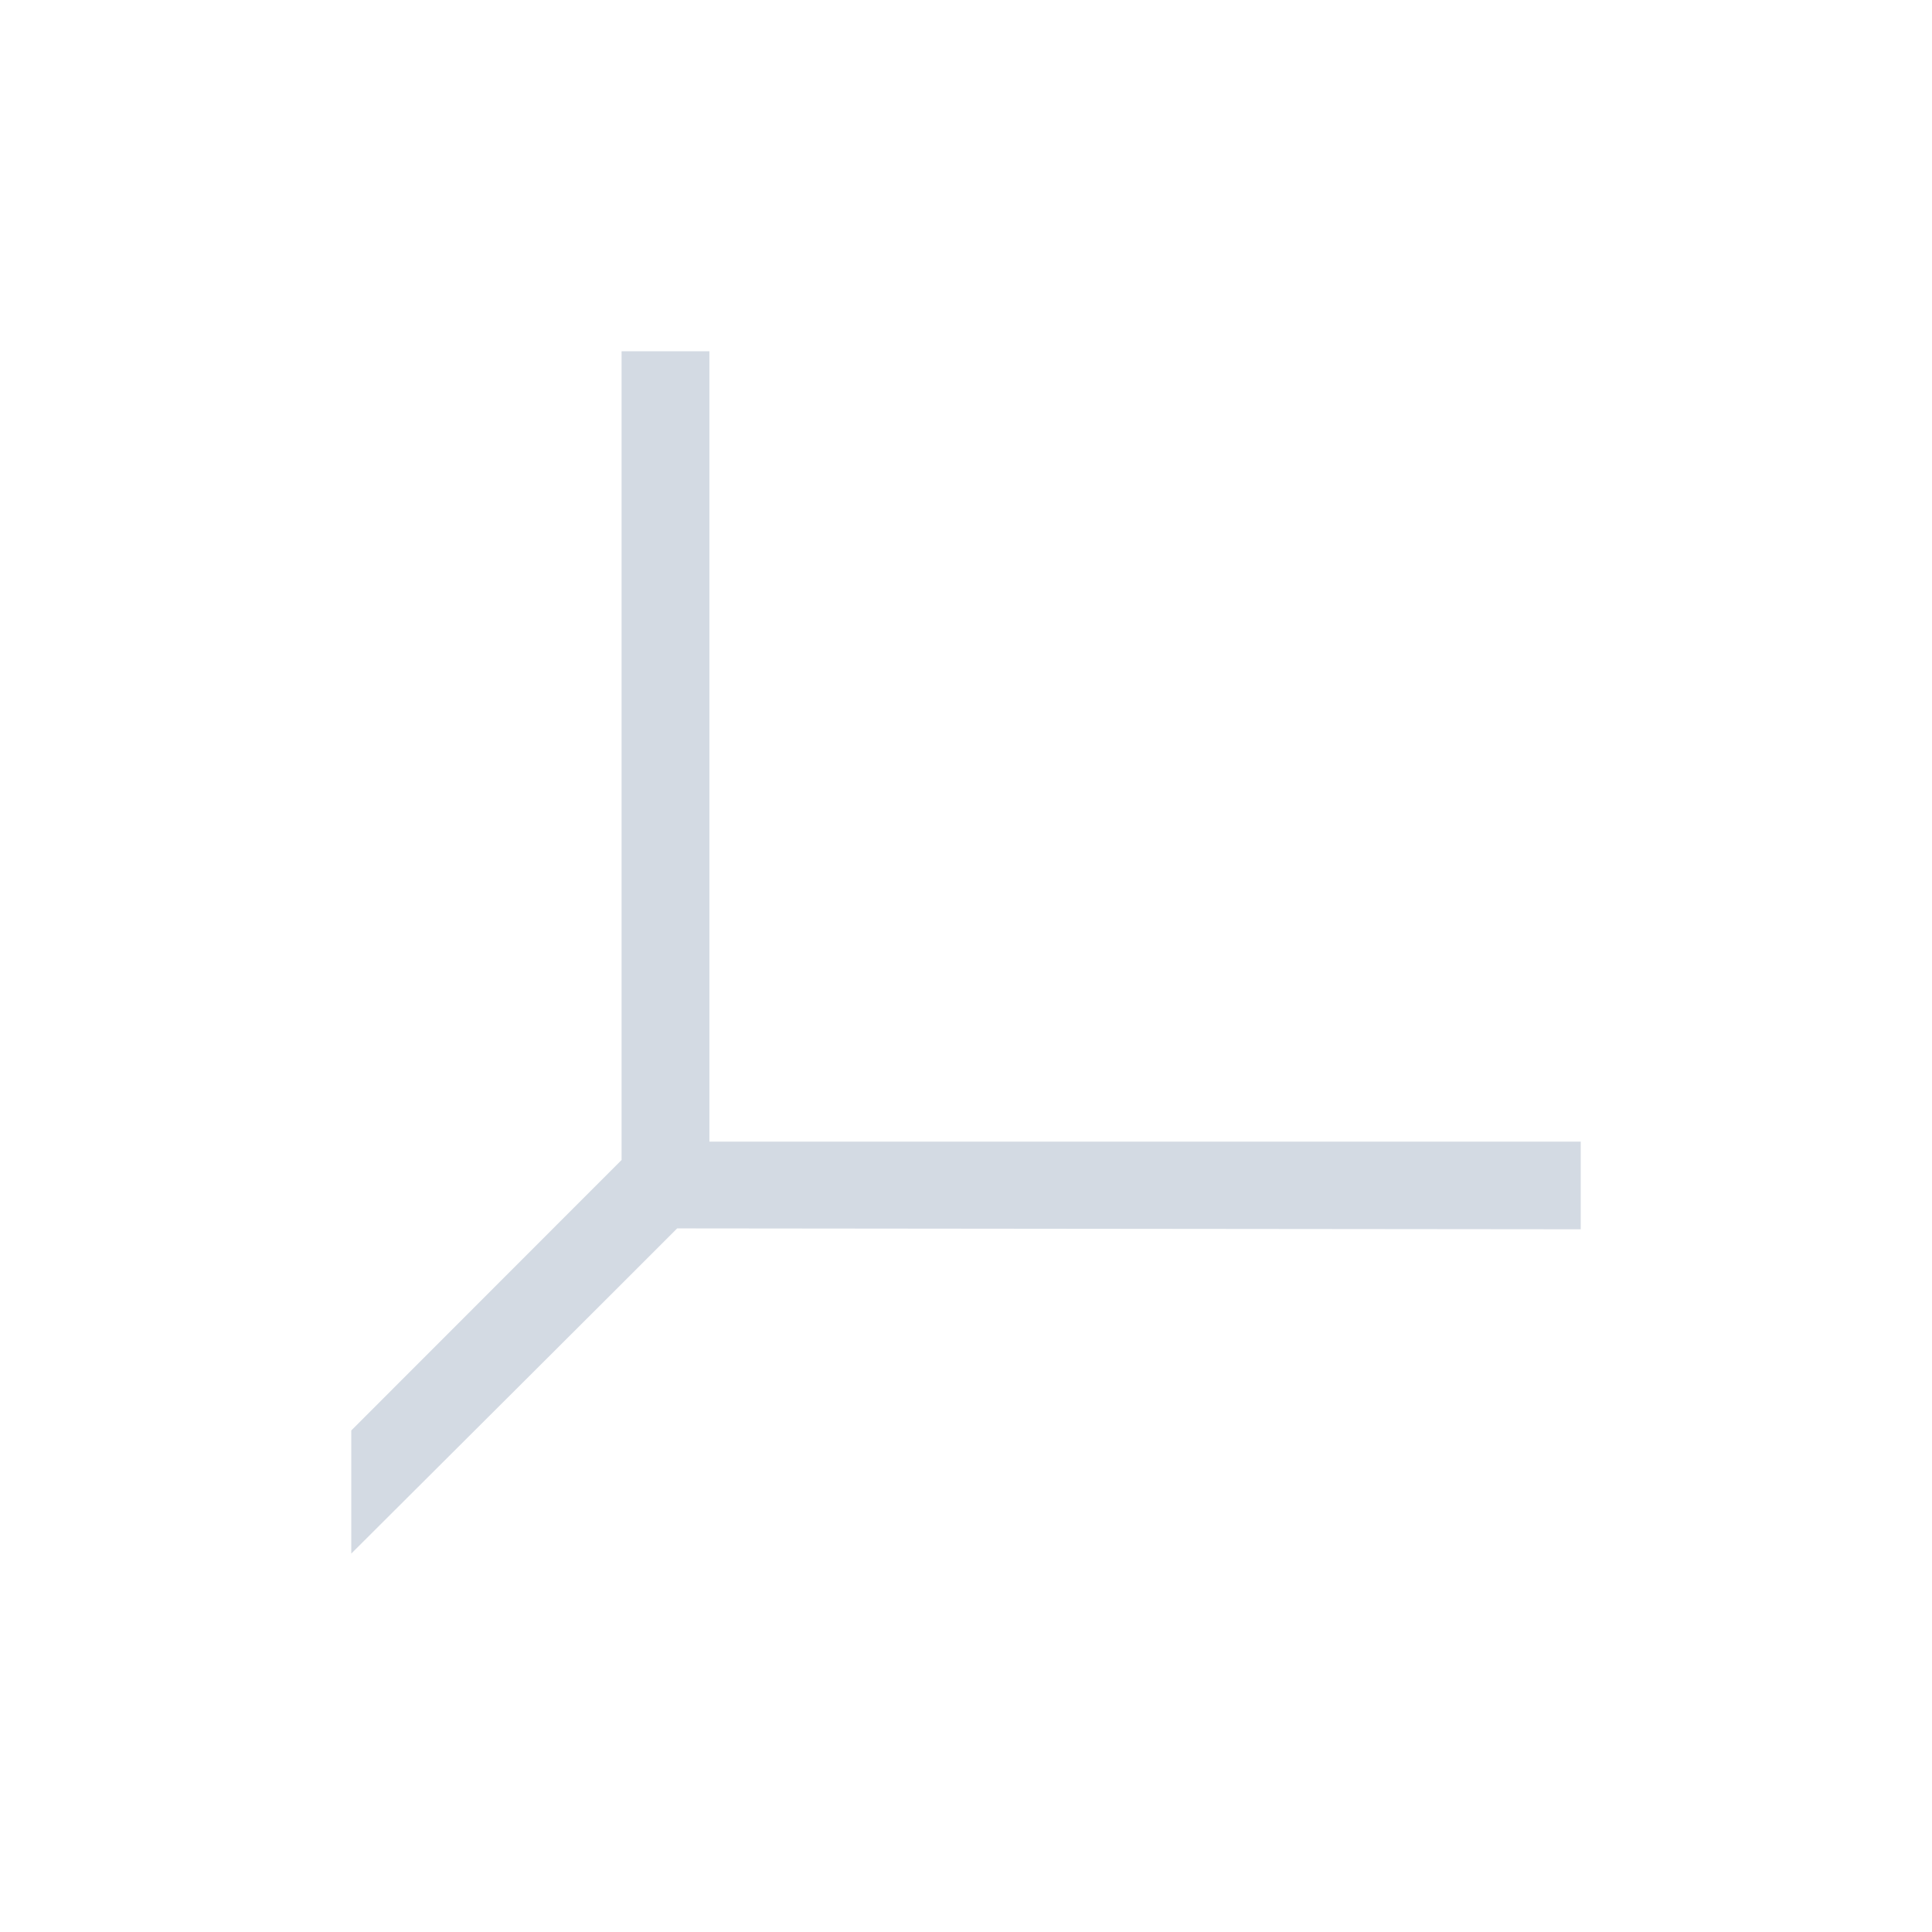 <svg height="22" viewBox="0 0 22 22" width="22" xmlns="http://www.w3.org/2000/svg"><path d="m4.078 1v9.209l-3.078 3.08v1.402c1.196-1.193 2.971-2.961 3.711-3.703l10.289.01v-.998h-9.922v-9z" fill="#d3dae3" transform="translate(3 3)"/></svg>